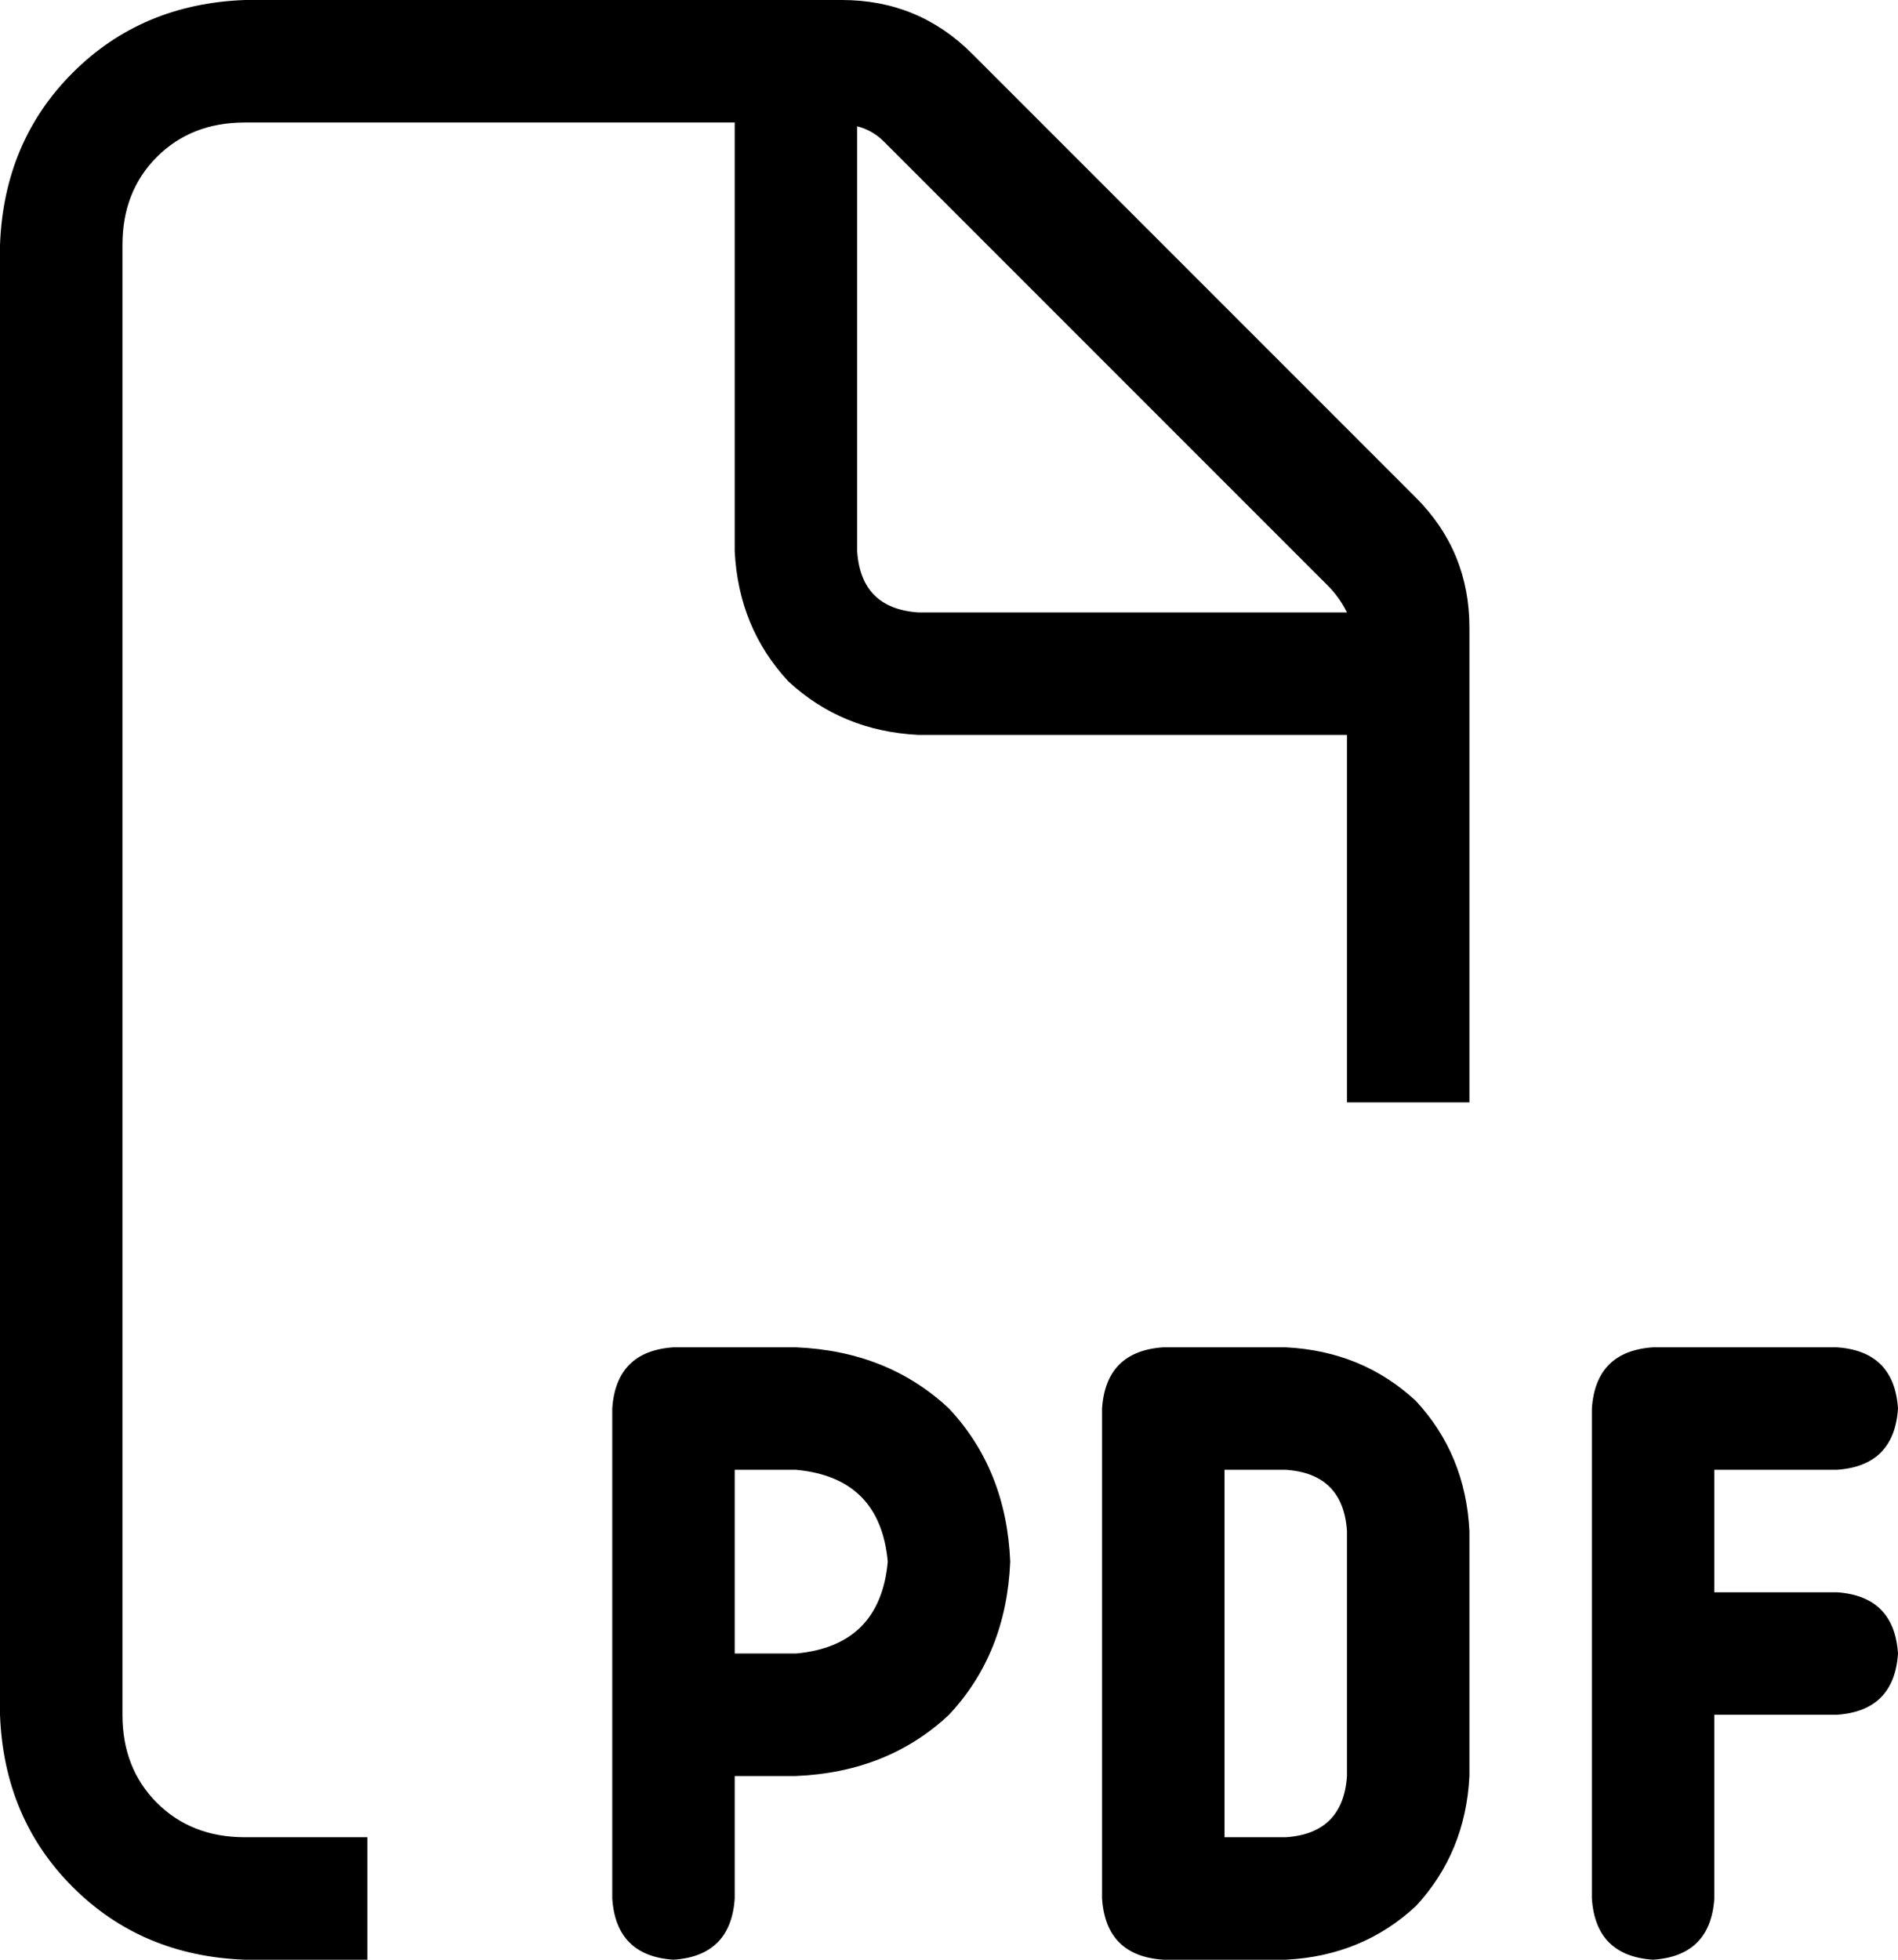 <svg viewBox="0 0 496 512">
  <path
    d="M 64 480 L 96 480 L 96 512 L 64 512 Q 37 511 19 493 Q 1 475 0 448 L 0 64 Q 1 37 19 19 Q 37 1 64 0 L 220 0 Q 240 0 254 14 L 370 130 Q 384 144 384 164 L 384 288 L 352 288 L 352 192 L 240 192 Q 220 191 206 178 Q 193 164 192 144 L 192 32 L 64 32 Q 50 32 41 41 Q 32 50 32 64 L 32 448 Q 32 462 41 471 Q 50 480 64 480 L 64 480 Z M 352 160 Q 350 156 347 153 L 231 37 Q 228 34 224 33 L 224 144 Q 225 159 240 160 L 352 160 L 352 160 Z M 176 352 L 208 352 Q 232 353 248 368 Q 263 384 264 408 Q 263 432 248 448 Q 232 463 208 464 L 192 464 L 192 496 Q 191 511 176 512 Q 161 511 160 496 L 160 448 L 160 368 Q 161 353 176 352 L 176 352 Z M 208 432 Q 230 430 232 408 Q 230 386 208 384 L 192 384 L 192 432 L 208 432 L 208 432 Z M 304 352 L 336 352 Q 356 353 370 366 Q 383 380 384 400 L 384 464 Q 383 484 370 498 Q 356 511 336 512 L 304 512 Q 289 511 288 496 L 288 368 Q 289 353 304 352 L 304 352 Z M 336 480 Q 351 479 352 464 L 352 400 Q 351 385 336 384 L 320 384 L 320 480 L 336 480 L 336 480 Z M 416 368 Q 417 353 432 352 L 480 352 Q 495 353 496 368 Q 495 383 480 384 L 448 384 L 448 416 L 480 416 Q 495 417 496 432 Q 495 447 480 448 L 448 448 L 448 496 Q 447 511 432 512 Q 417 511 416 496 L 416 432 L 416 368 L 416 368 Z"
  />
</svg>